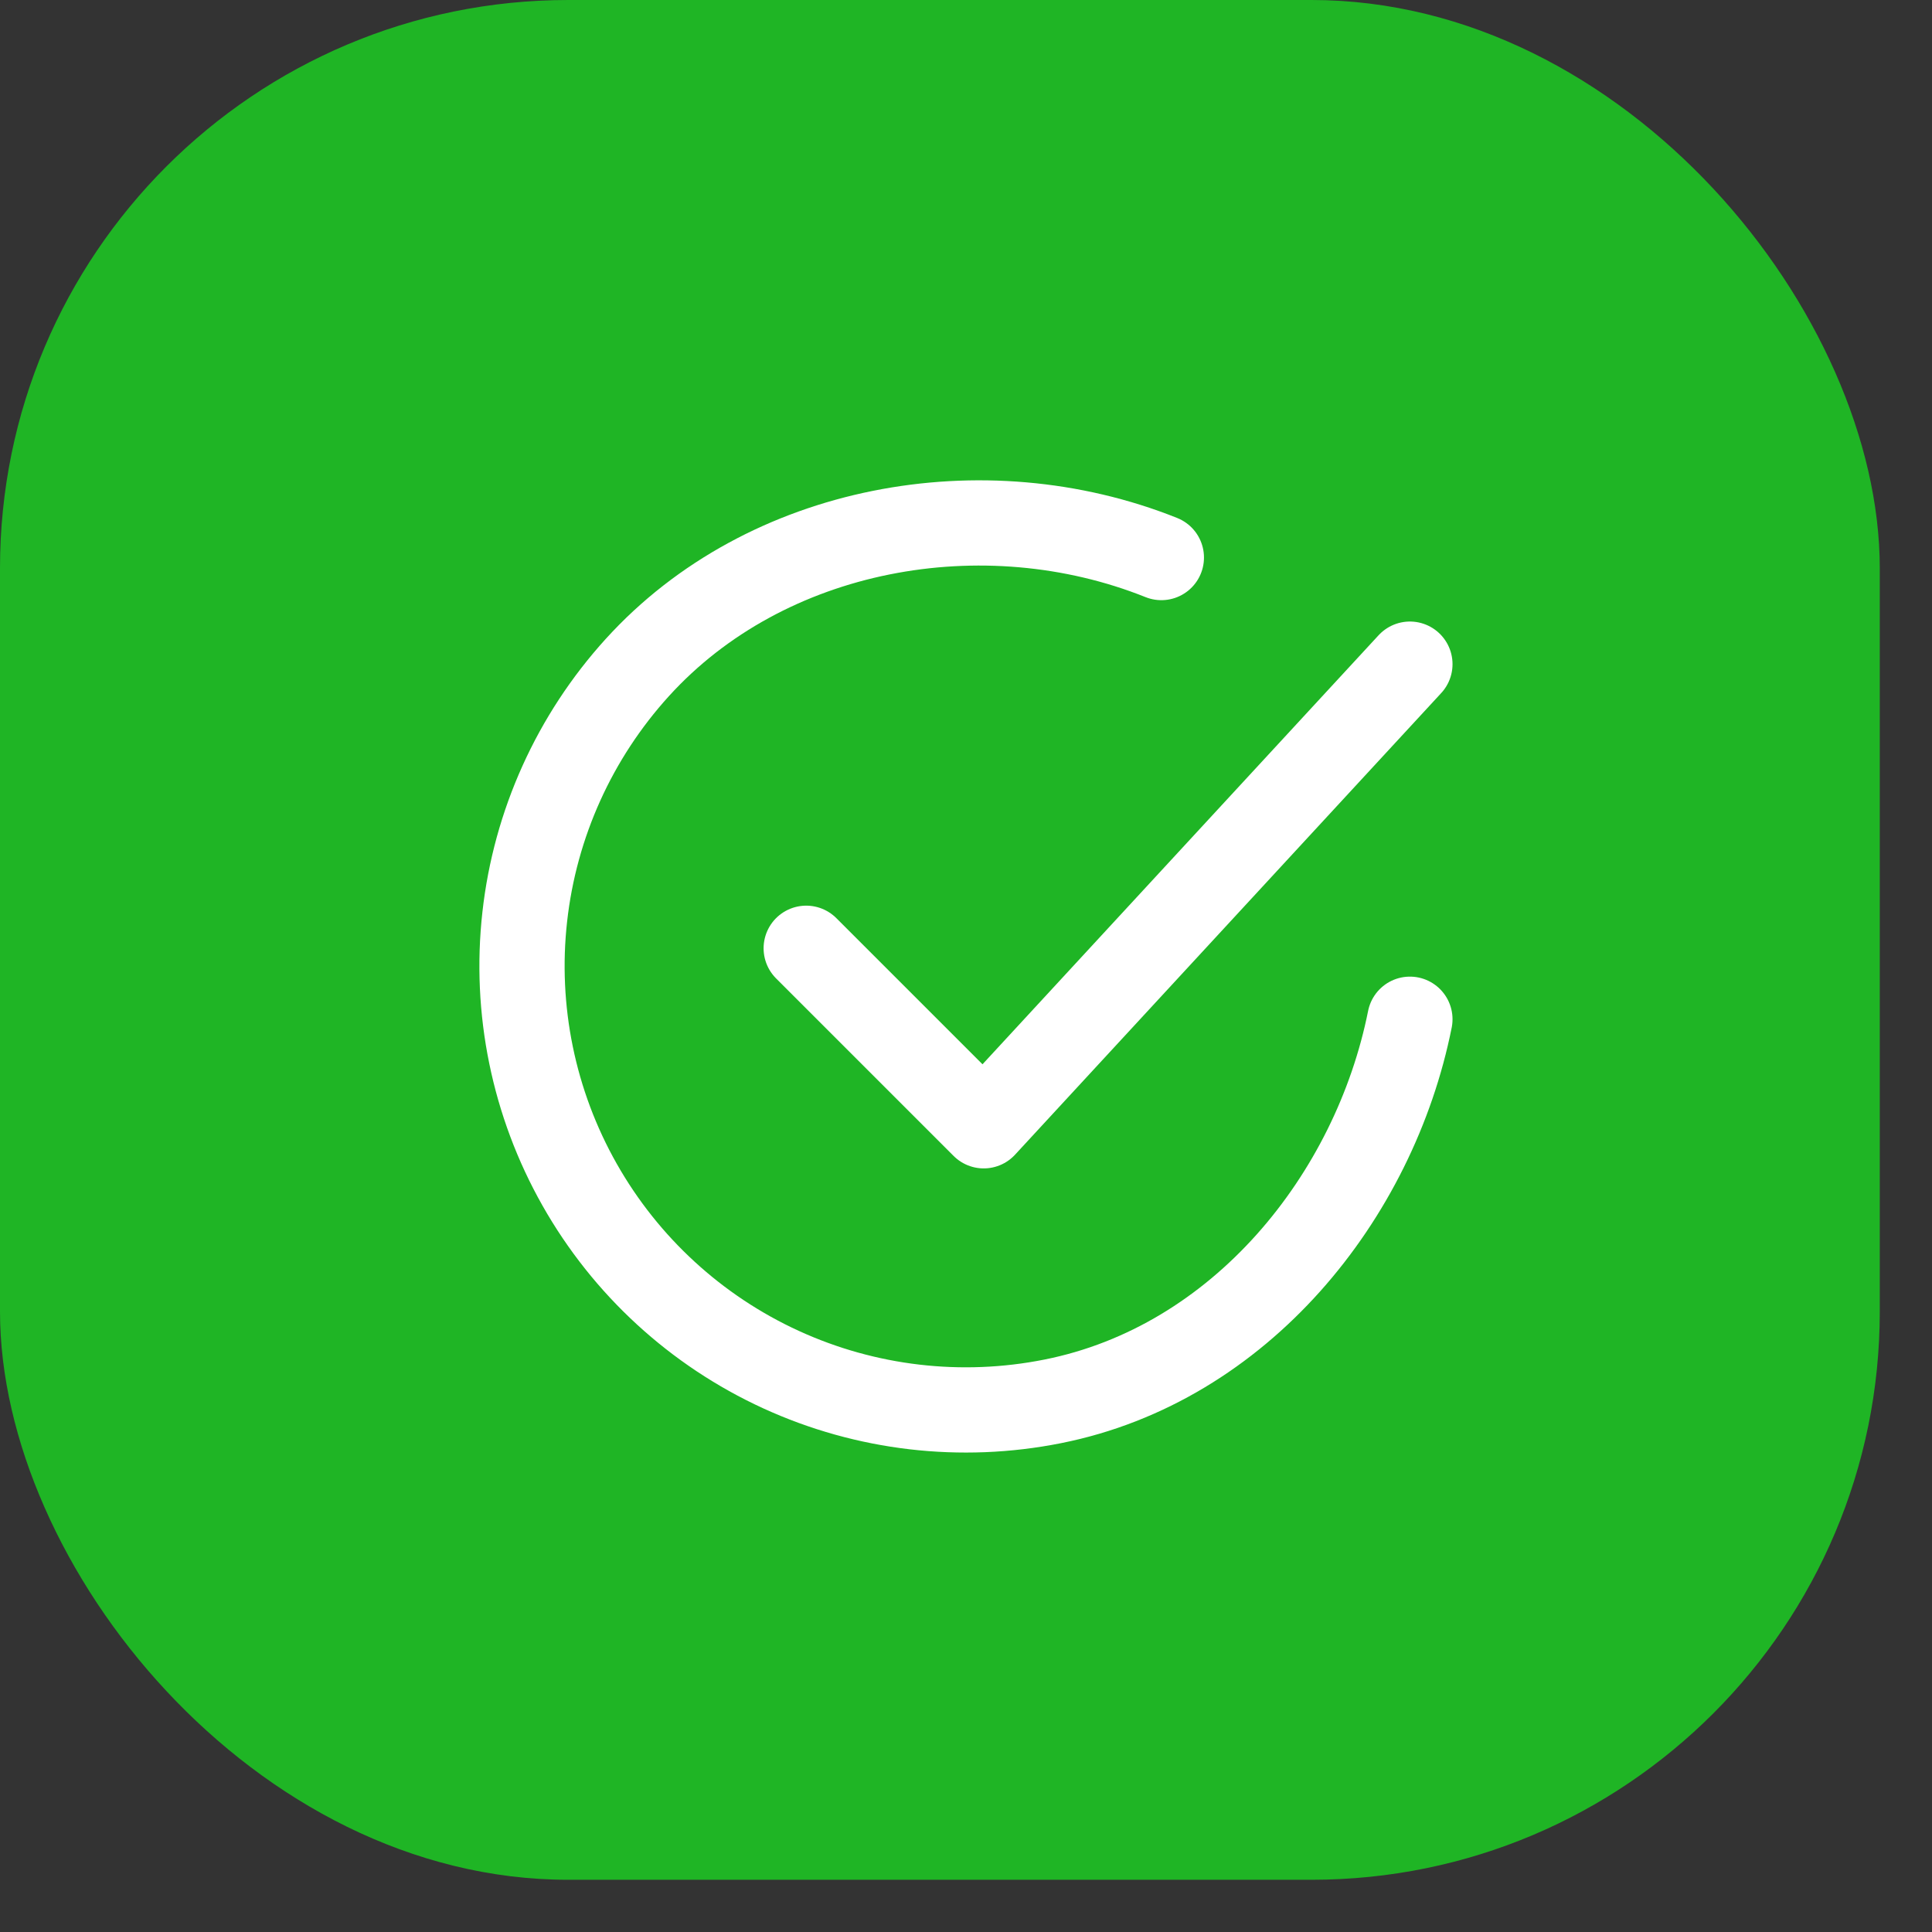 <svg width="34" height="34" viewBox="0 0 34 34" fill="none" xmlns="http://www.w3.org/2000/svg">
<rect x="0" y="0" width="34" height="34" fill="#333333" stroke="none"/>
<rect width="33.081" height="33.081" rx="10" fill="#1FB525"/>
<path d="M24.812 17.937C24.188 21.062 21.831 24.005 18.525 24.662C16.913 24.983 15.24 24.788 13.745 24.103C12.25 23.418 11.01 22.279 10.2 20.848C9.39 19.417 9.052 17.767 9.235 16.133C9.417 14.499 10.111 12.964 11.216 11.747C13.484 9.25 17.312 8.562 20.438 9.812" stroke="white" stroke-width="1.5" stroke-linecap="round" stroke-linejoin="round"/>
<path d="M14.188 16.688L17.312 19.812L24.812 11.688" stroke="white" stroke-width="1.5" stroke-linecap="round" stroke-linejoin="round"/>
</svg>
